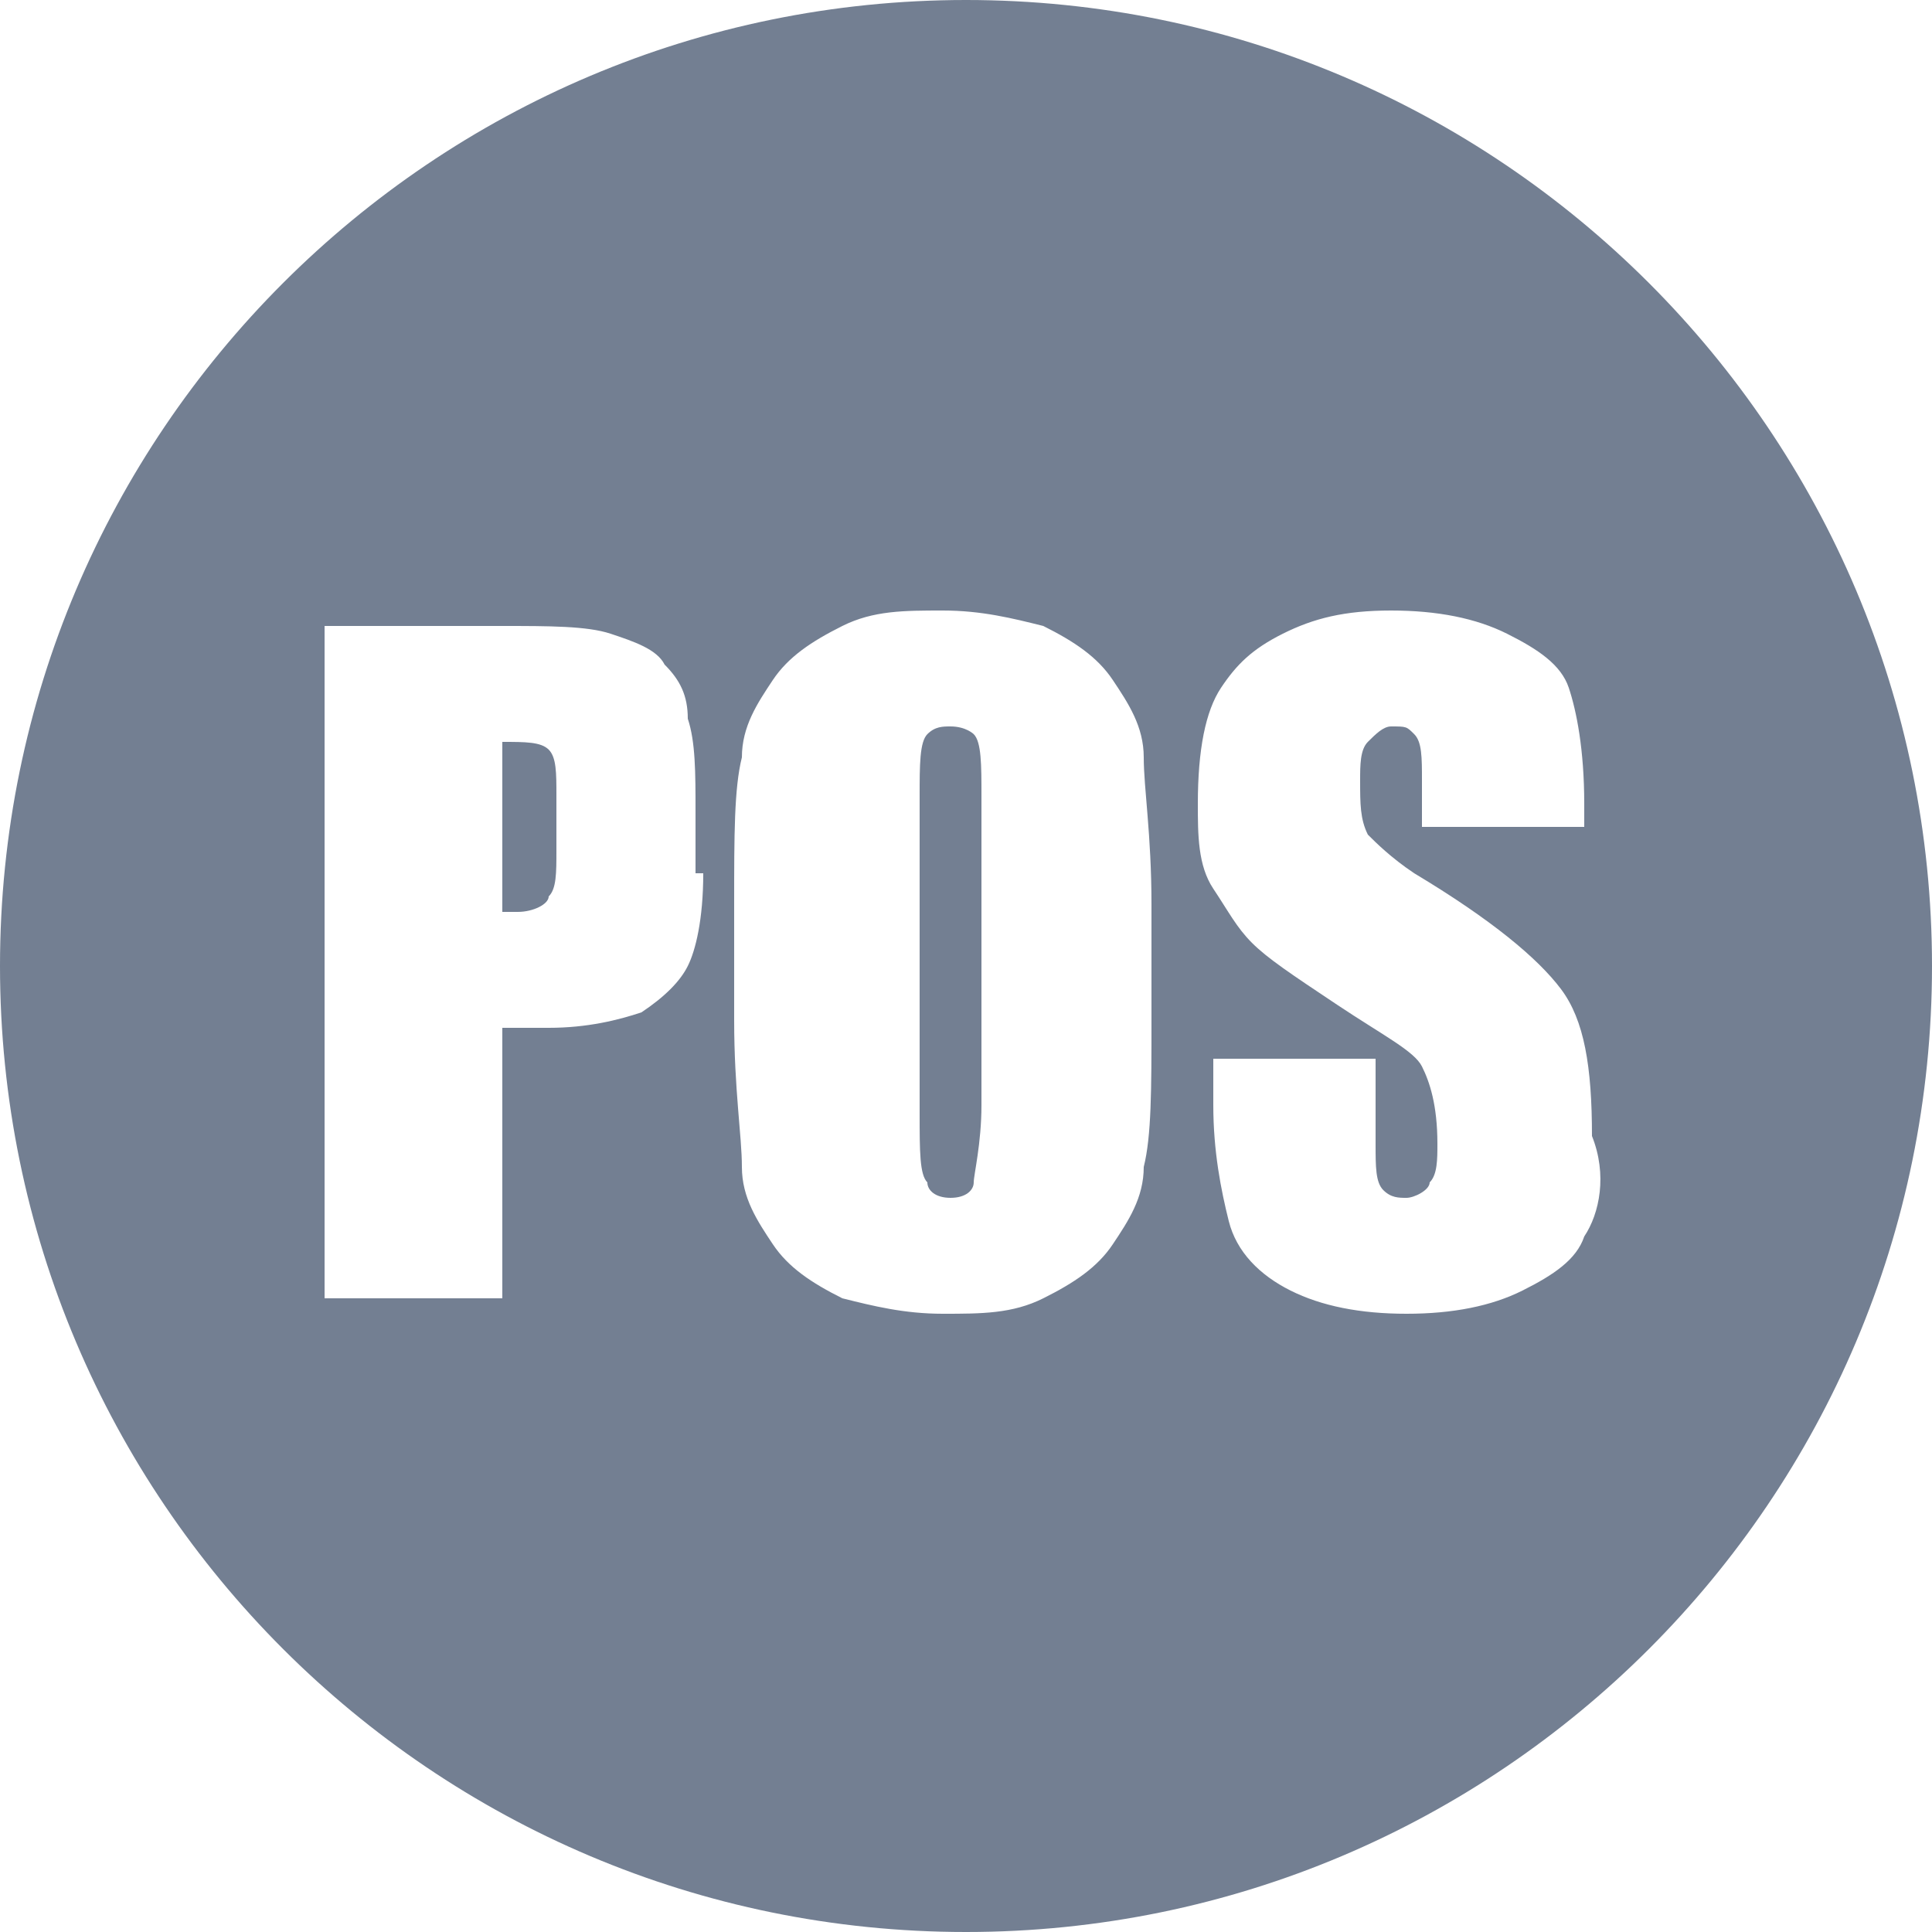 <?xml version="1.0" encoding="utf-8"?>
<!-- Generator: Adobe Illustrator 19.0.0, SVG Export Plug-In . SVG Version: 6.00 Build 0)  -->
<svg version="1.1" id="Layer_1" xmlns="http://www.w3.org/2000/svg" xmlns:xlink="http://www.w3.org/1999/xlink" x="0px" y="0px"
	 viewBox="-293 384 25 25" enable-background="new -293 384 25 25" xml:space="preserve">
<g>
	<path fill="#737F92" d="M-280.7,393.4c-0.1,0-0.2,0-0.3,0.1c-0.1,0.1-0.1,0.4-0.1,0.8v4.1c0,0.5,0,0.8,0.1,0.9
		c0,0.1,0.1,0.2,0.3,0.2c0.2,0,0.3-0.1,0.3-0.2c0-0.1,0.1-0.5,0.1-1v-4c0-0.4,0-0.7-0.1-0.8C-280.4,393.5-280.5,393.4-280.7,393.4z"
		/>
	<path fill="#737F92" d="M-286.5,393.6v2.2c0.1,0,0.1,0,0.2,0c0.2,0,0.4-0.1,0.4-0.2c0.1-0.1,0.1-0.3,0.1-0.6v-0.7
		c0-0.3,0-0.5-0.1-0.6S-286.2,393.6-286.5,393.6z"/>
	<path fill="#737F92" d="M-280.5,384c-6.9,0-12.5,5.6-12.5,12.5c0,6.9,5.6,12.5,12.5,12.5c6.9,0,12.5-5.6,12.5-12.5
		C-268,389.6-273.6,384-280.5,384z M-283.9,395.3c0,0.6-0.1,1-0.2,1.2s-0.3,0.4-0.6,0.6c-0.3,0.1-0.7,0.2-1.2,0.2h-0.6v3.5h-2.3
		v-8.7h2.3c0.6,0,1.1,0,1.4,0.1c0.3,0.1,0.6,0.2,0.7,0.4c0.2,0.2,0.3,0.4,0.3,0.7c0.1,0.3,0.1,0.7,0.1,1.2V395.3z M-278.1,397.2
		c0,0.9,0,1.5-0.1,1.9c0,0.4-0.2,0.7-0.4,1c-0.2,0.3-0.5,0.5-0.9,0.7c-0.4,0.2-0.8,0.2-1.3,0.2c-0.5,0-0.9-0.1-1.3-0.2
		c-0.4-0.2-0.7-0.4-0.9-0.7s-0.4-0.6-0.4-1c0-0.4-0.1-1-0.1-1.9v-1.5c0-0.9,0-1.5,0.1-1.9c0-0.4,0.2-0.7,0.4-1
		c0.2-0.3,0.5-0.5,0.9-0.7s0.8-0.2,1.3-0.2c0.5,0,0.9,0.1,1.3,0.2c0.4,0.2,0.7,0.4,0.9,0.7c0.2,0.3,0.4,0.6,0.4,1s0.1,1,0.1,1.9
		V397.2z M-272.5,400c-0.1,0.3-0.4,0.5-0.8,0.7c-0.4,0.2-0.9,0.3-1.5,0.3c-0.6,0-1.1-0.1-1.5-0.3c-0.4-0.2-0.7-0.5-0.8-0.9
		c-0.1-0.4-0.2-0.9-0.2-1.5v-0.6h2.1v1.1c0,0.3,0,0.5,0.1,0.6c0.1,0.1,0.2,0.1,0.3,0.1s0.3-0.1,0.3-0.2c0.1-0.1,0.1-0.3,0.1-0.5
		c0-0.5-0.1-0.8-0.2-1c-0.1-0.2-0.5-0.4-1.1-0.8c-0.6-0.4-0.9-0.6-1.1-0.8s-0.3-0.4-0.5-0.7s-0.2-0.7-0.2-1.1c0-0.7,0.1-1.2,0.3-1.5
		s0.4-0.5,0.8-0.7c0.4-0.2,0.8-0.3,1.4-0.3c0.6,0,1.1,0.1,1.5,0.3c0.4,0.2,0.7,0.4,0.8,0.7c0.1,0.3,0.2,0.8,0.2,1.5v0.3h-2.1v-0.6
		c0-0.3,0-0.5-0.1-0.6c-0.1-0.1-0.1-0.1-0.3-0.1c-0.1,0-0.2,0.1-0.3,0.2c-0.1,0.1-0.1,0.3-0.1,0.5c0,0.3,0,0.5,0.1,0.7
		c0.1,0.1,0.3,0.3,0.6,0.5c1,0.6,1.6,1.1,1.9,1.5s0.4,1,0.4,1.9C-272.2,399.2-272.3,399.7-272.5,400z"/>
</g>
</svg>
